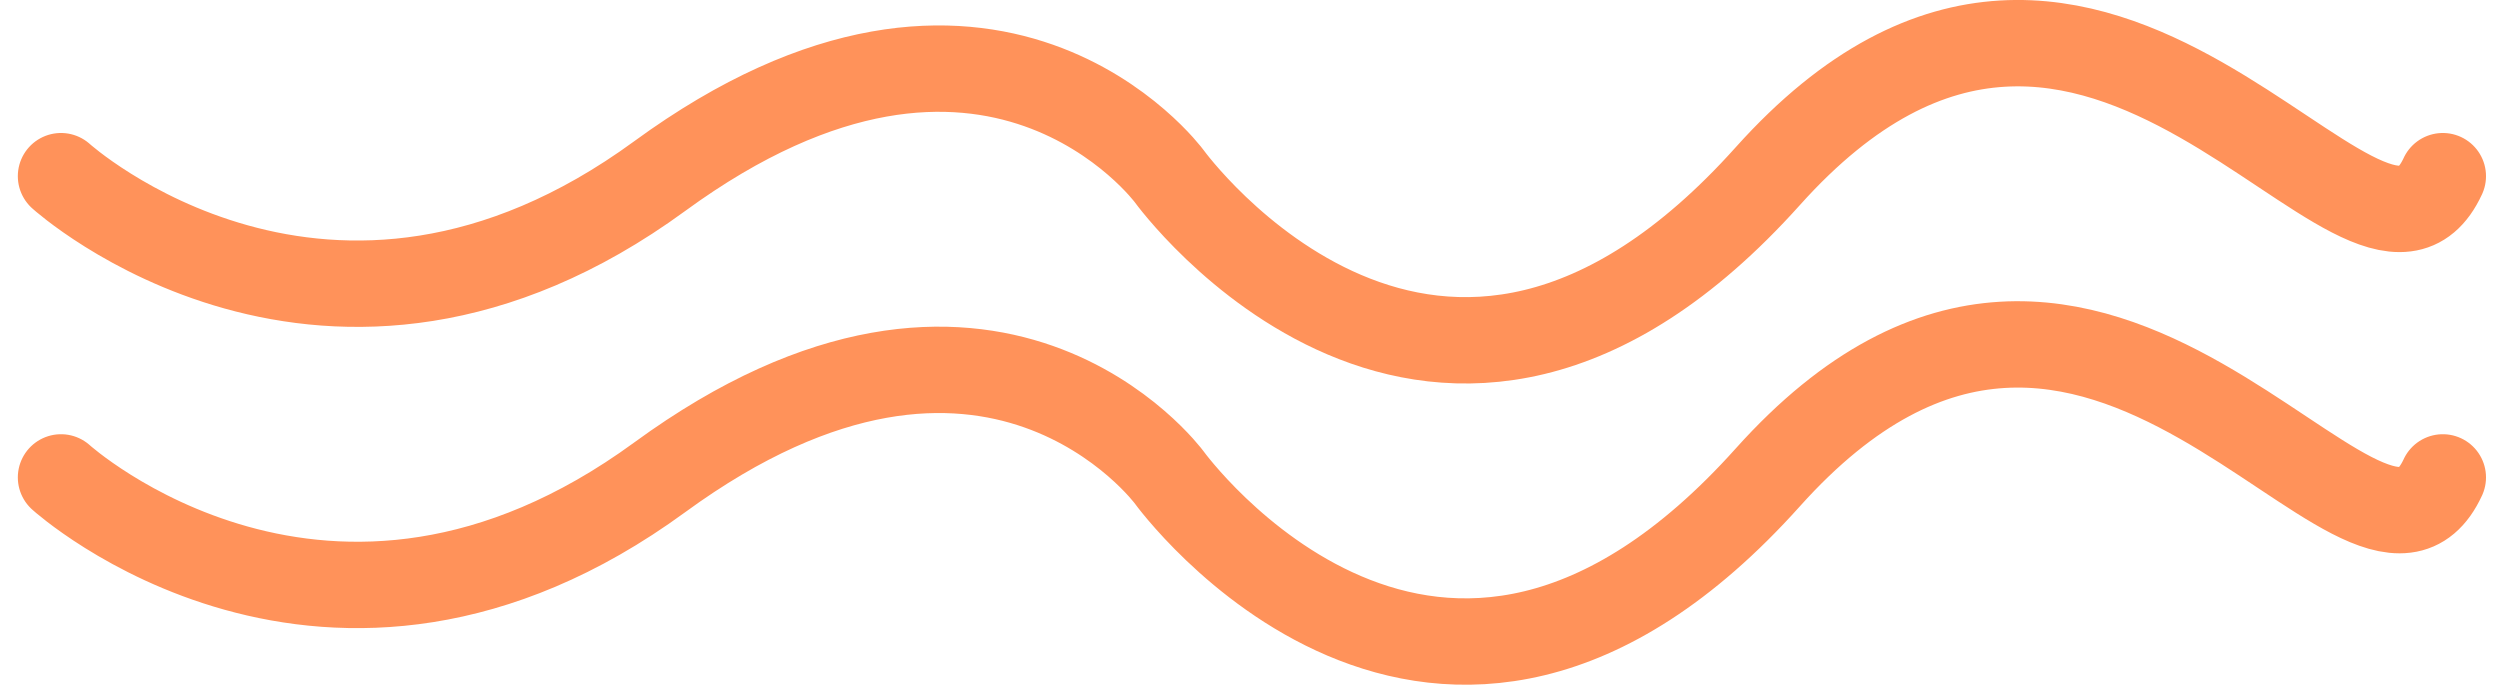 <svg xmlns="http://www.w3.org/2000/svg" width="86.835" height="23.831" viewBox="0 0 86.835 23.831">
  <g id="wave_yellow" data-name="wave yellow" transform="translate(2.119 1.5)">
    <path id="Path_1" data-name="Path 1" d="M1652,4437.362s9.29,8.405,20.792,0,17.7,0,17.7,0,9.29,12.829,20.792,0,20.792,5.751,23.446,0" transform="translate(-1652 -4432.743)" fill="none" stroke="#ff925a" stroke-linecap="round" stroke-linejoin="round" stroke-width="3"/>
    <path id="Path_2" data-name="Path 2" d="M1652,4437.362s9.29,8.405,20.792,0,17.7,0,17.7,0,9.29,12.829,20.792,0,20.792,5.751,23.446,0" transform="translate(-1652 -4422.28)" fill="none" stroke="#ff925a" stroke-linecap="round" stroke-linejoin="round" stroke-width="3"/>
  </g>
</svg>
